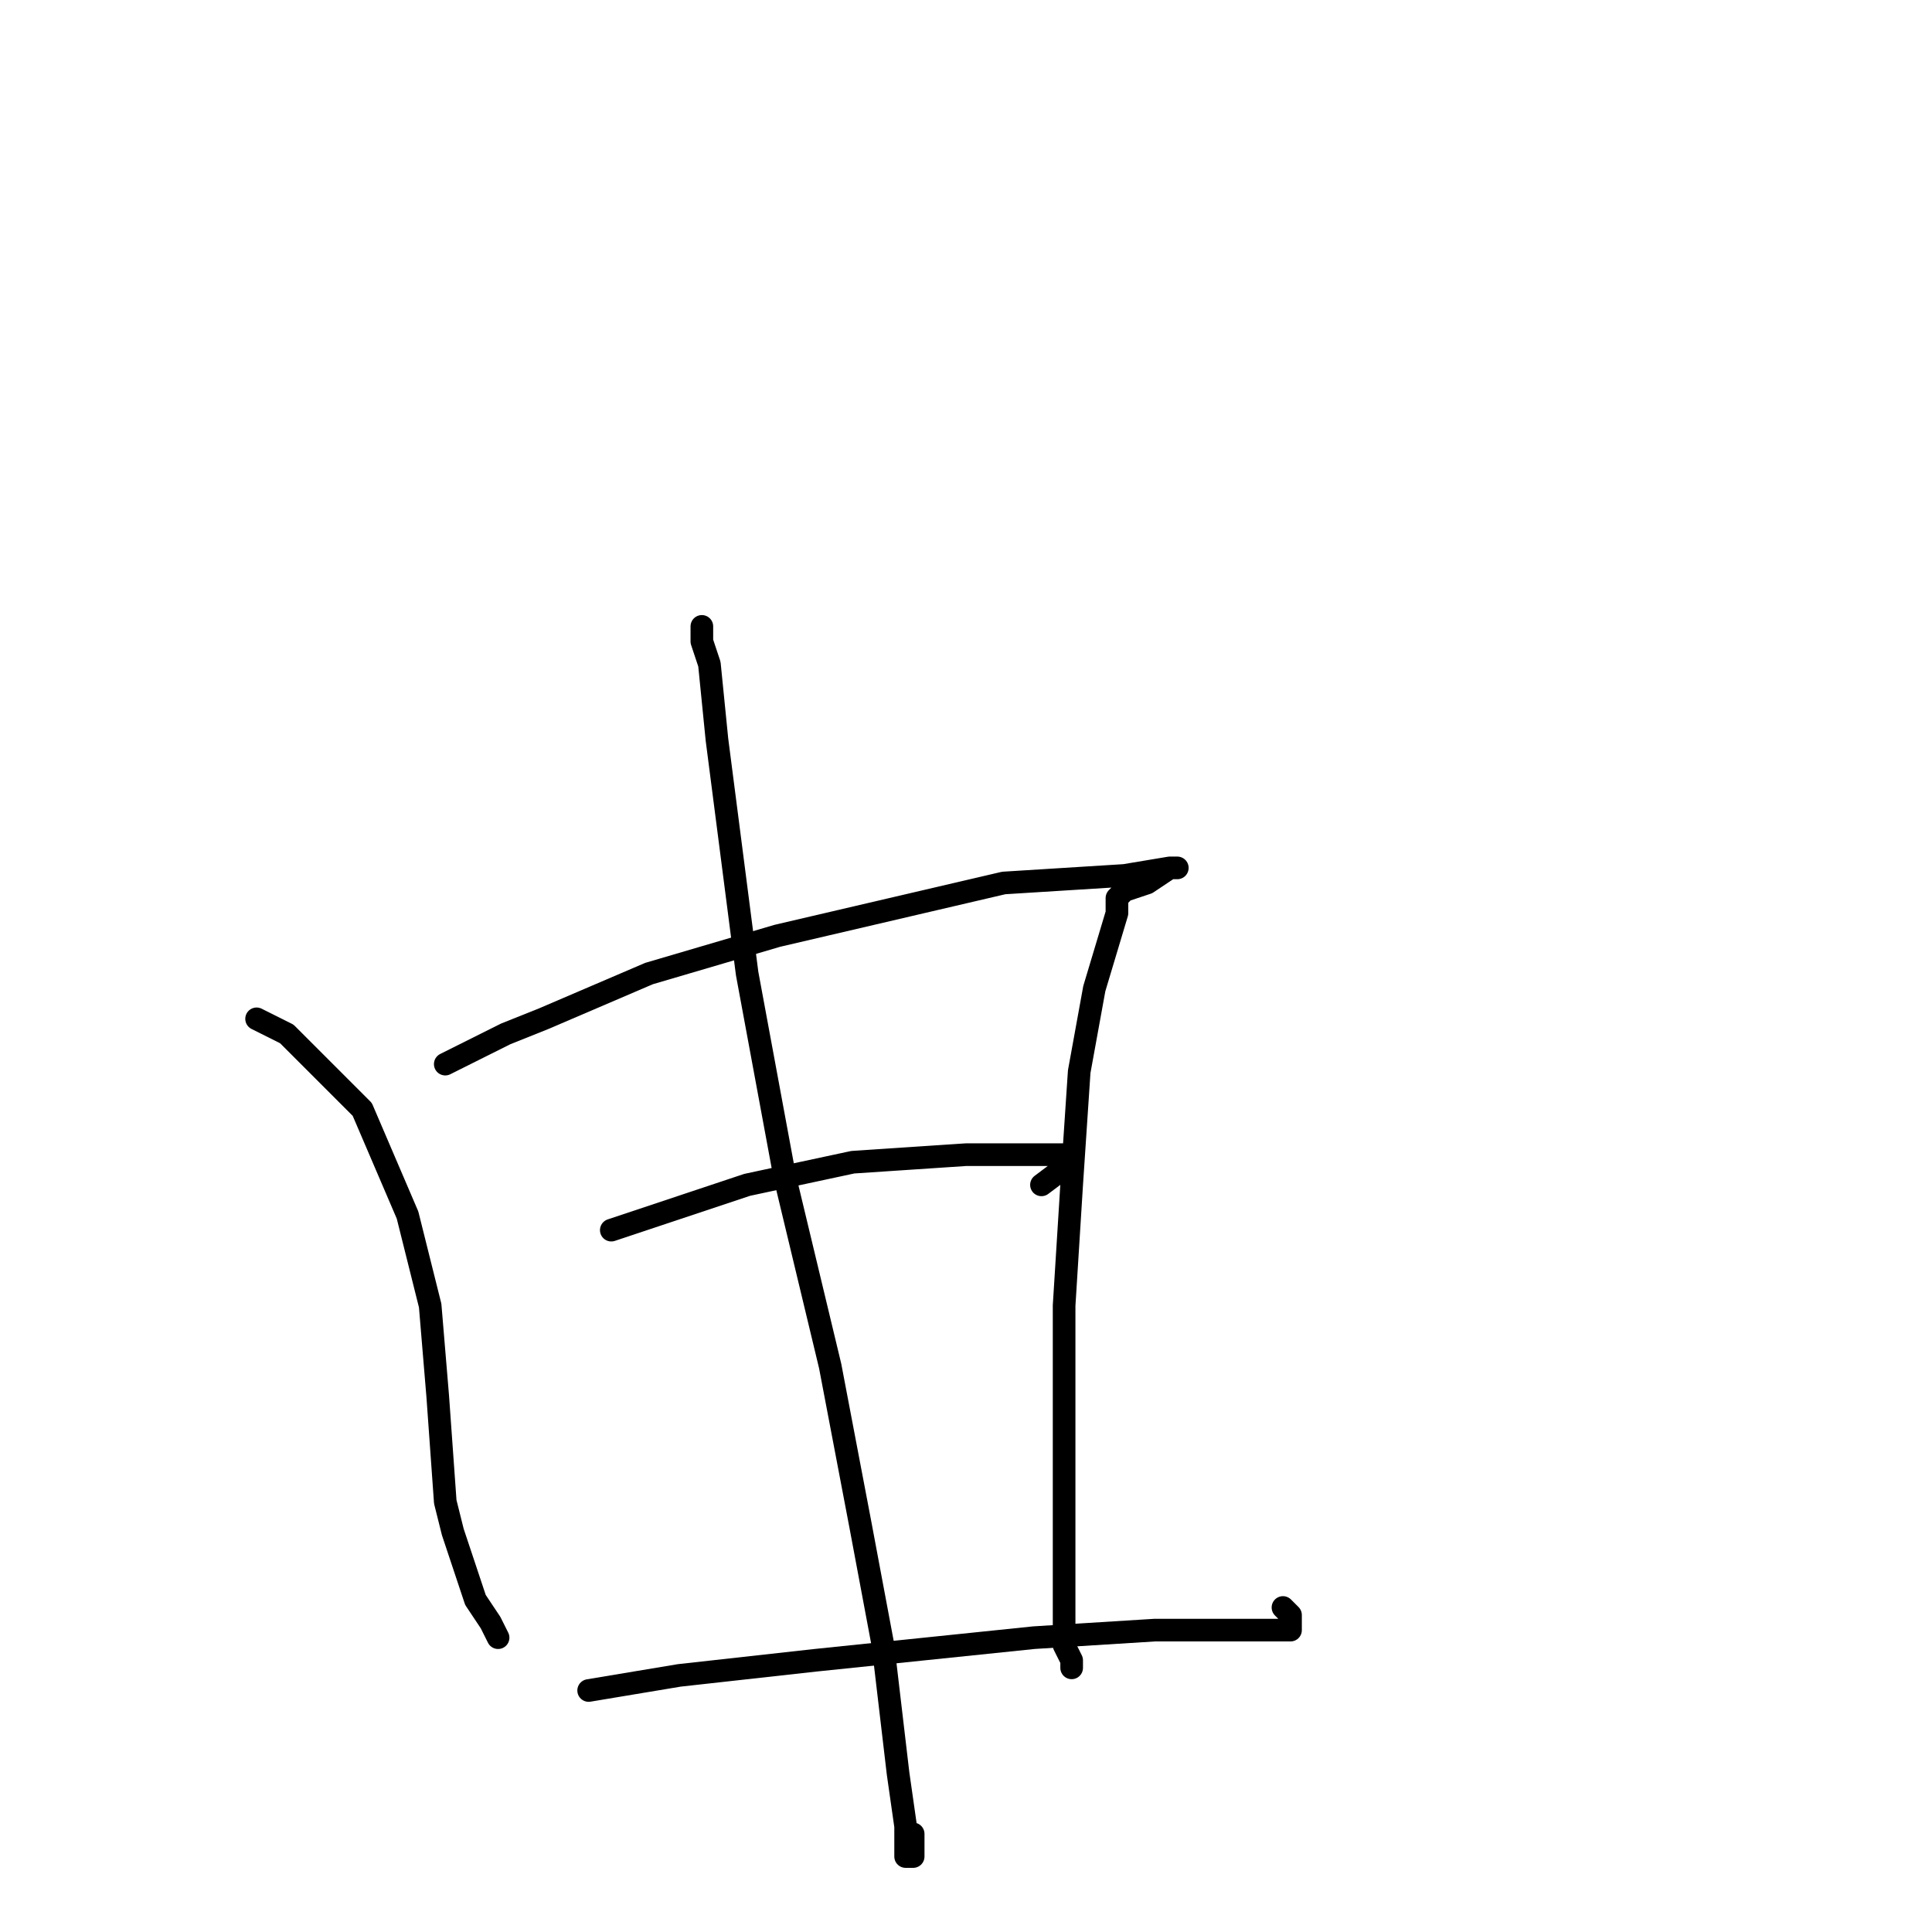 <?xml version="1.0" standalone="no"?>
    <svg width="256" height="256" xmlns="http://www.w3.org/2000/svg" version="1.1">
    <polyline stroke="black" stroke-width="3" stroke-linecap="round" fill="transparent" stroke-linejoin="round" points="34 135 34 135 34 135 38 137 42 141 48 147 54 161 57 173 58 185 59 199 60 203 63 212 65 215 66 217 66 217 66 217 " />
        <polyline stroke="black" stroke-width="3" stroke-linecap="round" fill="transparent" stroke-linejoin="round" points="59 141 63 139 67 137 72 135 86 129 103 124 133 117 149 116 155 115 156 115 155 115 152 117 149 118 148 119 148 121 145 131 143 142 142 157 141 173 141 187 141 205 141 213 141 218 142 220 142 221 142 221 " />
        <polyline stroke="black" stroke-width="3" stroke-linecap="round" fill="transparent" stroke-linejoin="round" points="81 163 90 160 99 157 113 154 128 153 139 153 142 153 142 154 138 157 138 157 " />
        <polyline stroke="black" stroke-width="3" stroke-linecap="round" fill="transparent" stroke-linejoin="round" points="78 224 84 223 90 222 108 220 137 217 153 216 164 216 170 216 171 216 171 215 171 214 170 213 170 213 " />
        <polyline stroke="black" stroke-width="3" stroke-linecap="round" fill="transparent" stroke-linejoin="round" points="93 83 93 84 93 85 94 88 95 98 99 129 104 156 110 181 114 202 117 218 119 235 120 242 120 245 120 246 121 246 121 245 121 243 121 243 " />
        </svg>